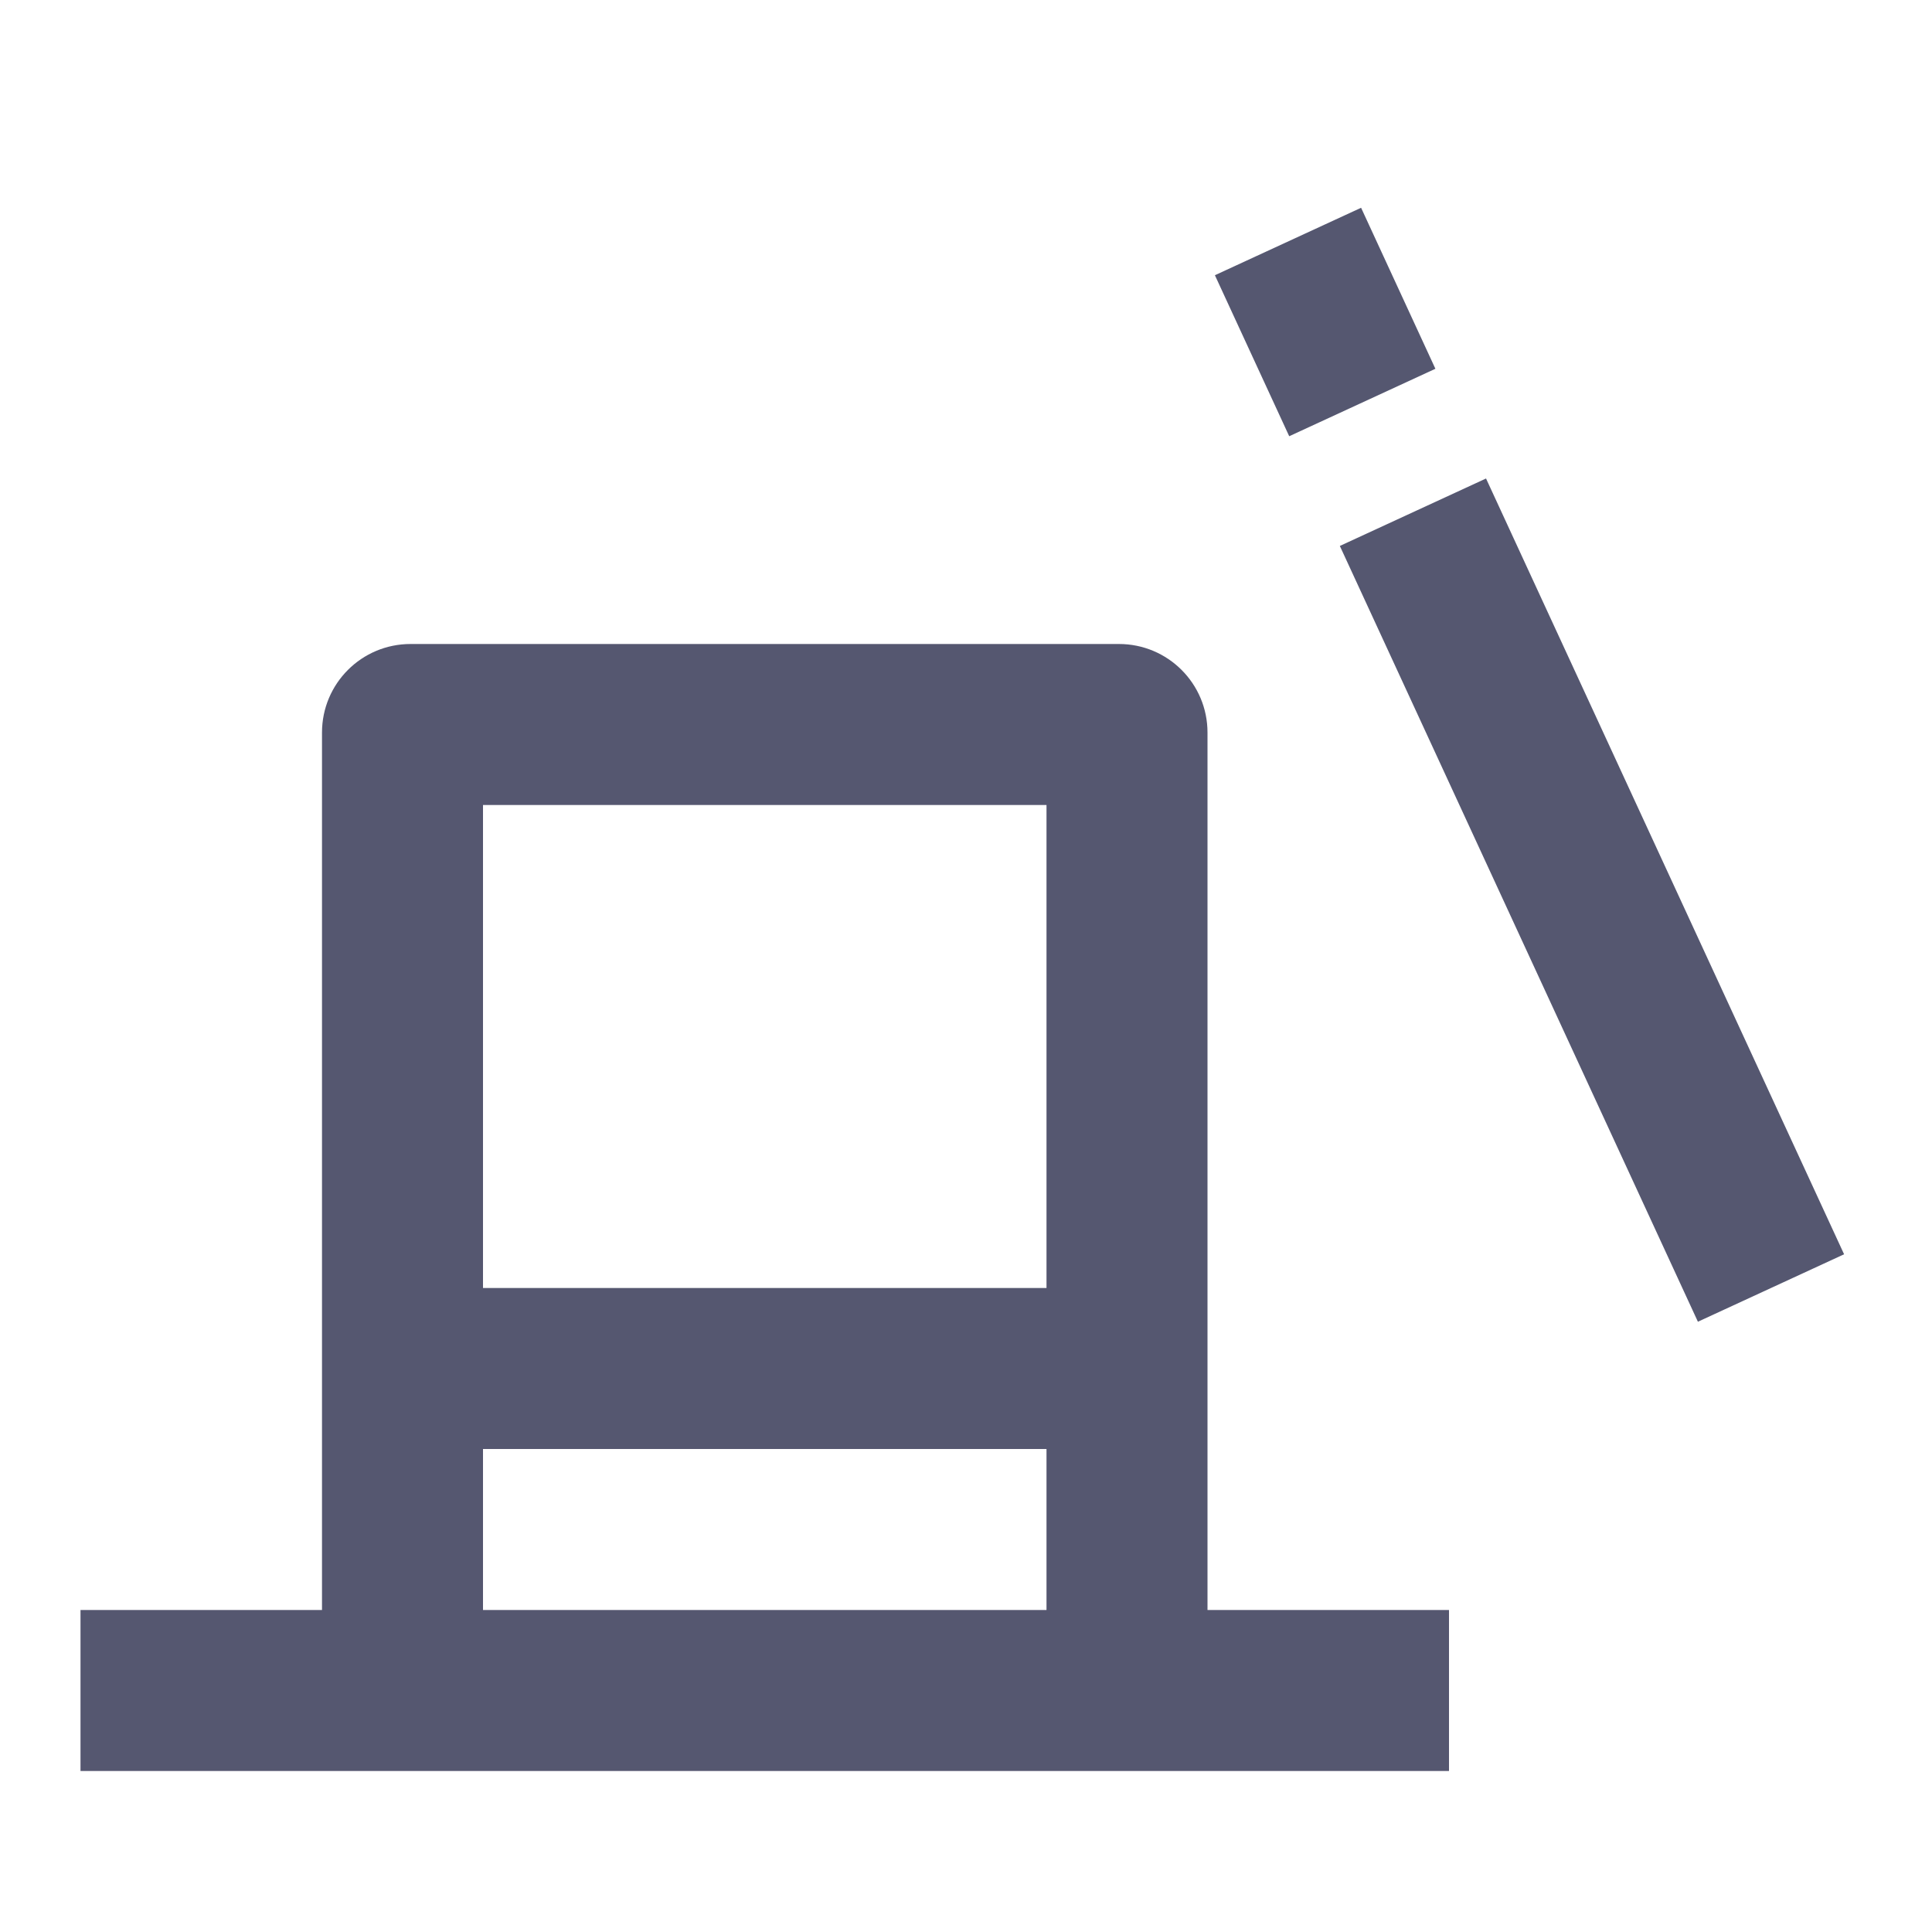 <svg width="24" height="24" viewBox="0 0 24 24" fill="none" xmlns="http://www.w3.org/2000/svg">
<path d="M1 22H5V20H1V22ZM5.1 10H13.9V8H5.1V10ZM5 22H14V20H5V22ZM14 22H18V20H14V22ZM13 9.1V17H15V9.1H13ZM13 17V21H15V17H13ZM6 21V17H4V21H6ZM6 17V9.1H4V17H6ZM14 16H5V18H14V16ZM15.092 3.419L16.015 5.419L17.831 4.581L16.908 2.581L15.092 3.419ZM16.644 6.782L21.092 16.419L22.908 15.581L18.46 5.944L16.644 6.782ZM13.9 10C13.403 10 13 9.597 13 9.1H15C15 8.492 14.508 8 13.9 8V10ZM5.1 8C4.492 8 4 8.492 4 9.1H6C6 9.597 5.597 10 5.1 10V8Z" fill="#555770"/>
</svg>
